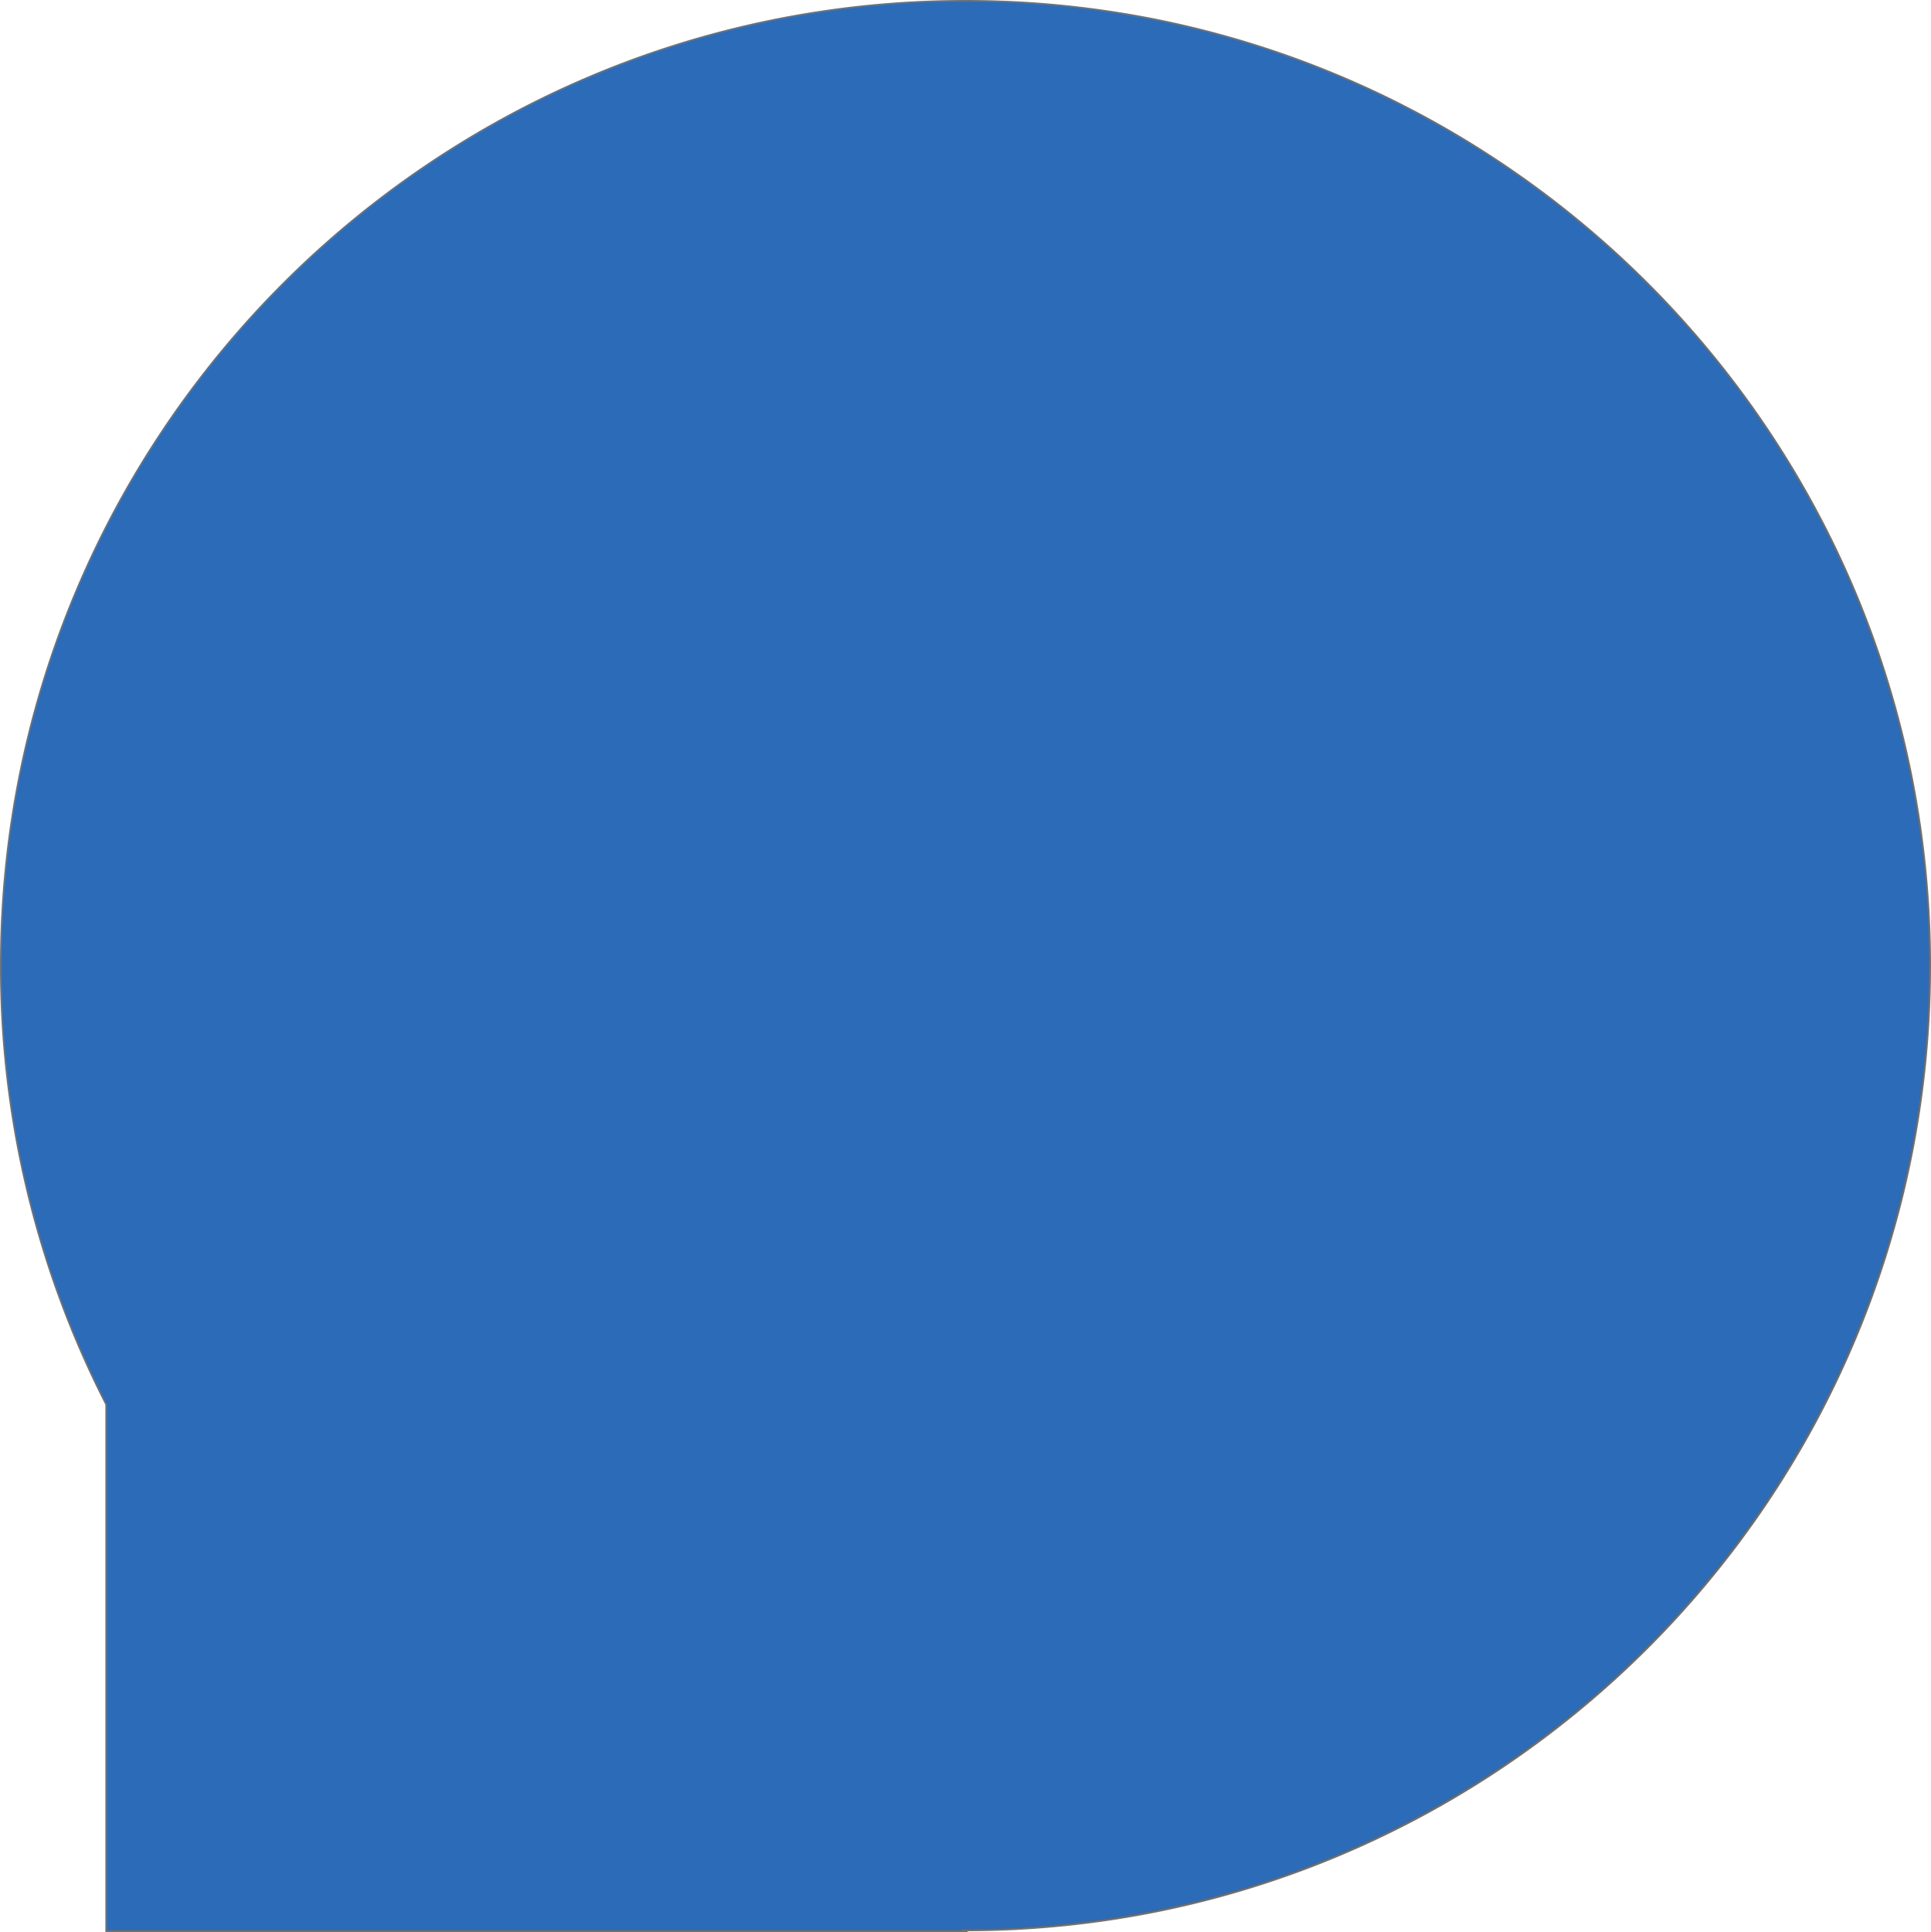 <svg xmlns="http://www.w3.org/2000/svg" width="1126" height="1126.5" viewBox="0 0 1126 1126.5">
  <path id="Union_1" data-name="Union 1" d="M61.932,1126V818.872A560.034,560.034,0,0,1,.5,563C.5,252.34,252.34.5,563,.5S1125.5,252.34,1125.5,563,873.66,1125.5,563,1125.5h-.761l.761.5Z" transform="translate(0 0)" fill="#2b6bb8" stroke="#707070" stroke-width="1"/>
</svg>
